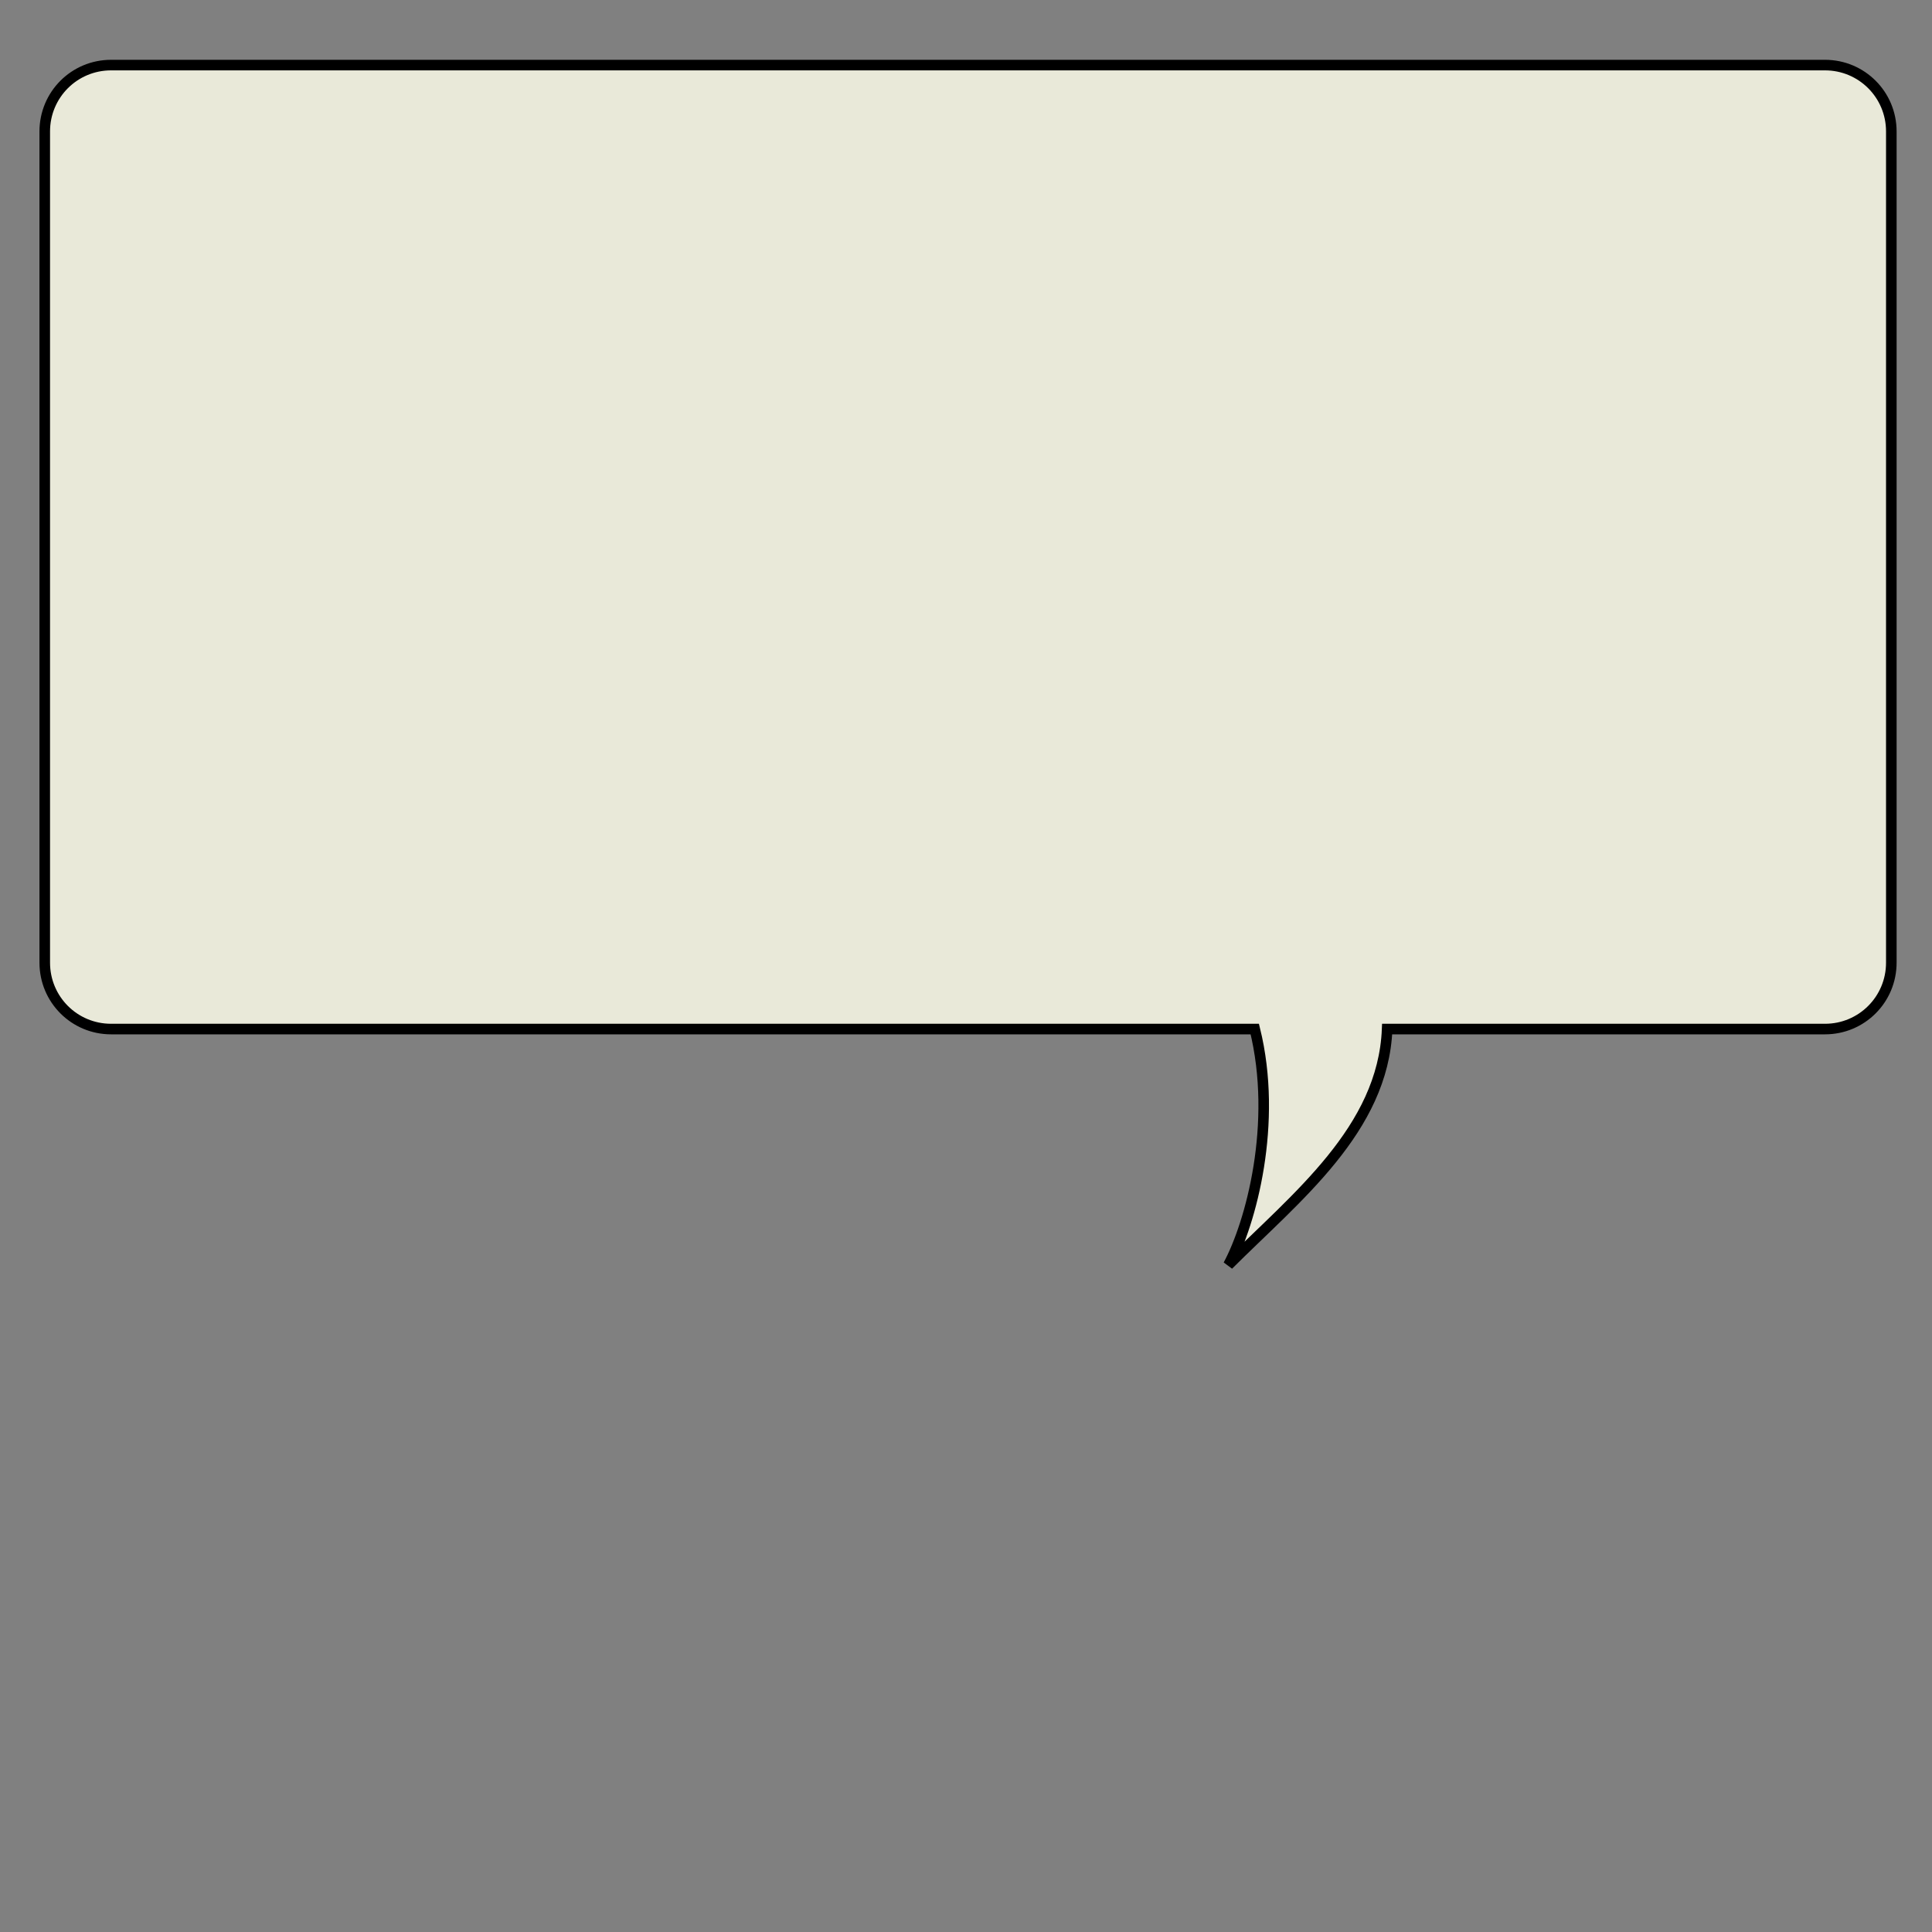 <?xml version="1.0" encoding="UTF-8" standalone="no"?>
<!-- Created with Inkscape (http://www.inkscape.org/) -->

<svg
   xmlns:dc="http://purl.org/dc/elements/1.1/"
   xmlns:cc="http://creativecommons.org/ns#"
   xmlns:rdf="http://www.w3.org/1999/02/22-rdf-syntax-ns#"
   xmlns:svg="http://www.w3.org/2000/svg"
   xmlns="http://www.w3.org/2000/svg"
   xmlns:sodipodi="http://sodipodi.sourceforge.net/DTD/sodipodi-0.dtd"
   xmlns:inkscape="http://www.inkscape.org/namespaces/inkscape"
   version="1.0"
   width="100%"
   height="100%"
   viewBox="0 0 128 128"
   id="svg2383"
   inkscape:version="0.91 r13725"
   sodipodi:docname="dialog01.svg">
  <rect x="0" y="0" width="128" height="128" fill="#808080" stroke="none"/>
  <sodipodi:namedview
     pagecolor="#ffffff"
     bordercolor="#666666"
     borderopacity="1"
     objecttolerance="10"
     gridtolerance="10"
     guidetolerance="10"
     inkscape:pageopacity="0"
     inkscape:pageshadow="2"
     inkscape:window-width="1172"
     inkscape:window-height="674"
     id="namedview7"
     showgrid="false"
     inkscape:zoom="3.7109375"
     inkscape:cx="64"
     inkscape:cy="64"
     inkscape:window-x="29"
     inkscape:window-y="38"
     inkscape:window-maximized="0"
     inkscape:current-layer="svg2383" />
  <defs
     id="defs2385" />
  <path
     style="color:#000000;clip-rule:nonzero;display:inline;overflow:visible;visibility:visible;opacity:1;isolation:auto;mix-blend-mode:normal;color-interpolation:sRGB;color-interpolation-filters:linearRGB;solid-color:#000000;solid-opacity:1;fill:#f7f6e5;fill-opacity:0.883;fill-rule:evenodd;stroke:#000000;stroke-width:0.7;stroke-linecap:butt;stroke-linejoin:miter;stroke-miterlimit:4;stroke-dasharray:none;stroke-dashoffset:0;stroke-opacity:1;marker:none;marker-start:none;marker-mid:none;marker-end:none;color-rendering:auto;image-rendering:auto;shape-rendering:auto;text-rendering:auto;enable-background:accumulate"
     d="M 7.361 4.312 C 4.925 4.312 2.965 6.273 2.965 8.709 L 2.965 63.779 C 2.965 66.216 4.925 68.178 7.361 68.178 L 83.133 68.178 C 84.679 74.422 82.869 81.043 81.381 83.807 C 85.864 79.324 91.633 74.832 91.902 68.178 L 120.908 68.178 C 123.344 68.178 125.305 66.216 125.305 63.779 L 125.305 8.709 C 125.305 6.273 123.344 4.312 120.908 4.312 L 7.361 4.312 z "
     id="rect4137" />
</svg>
